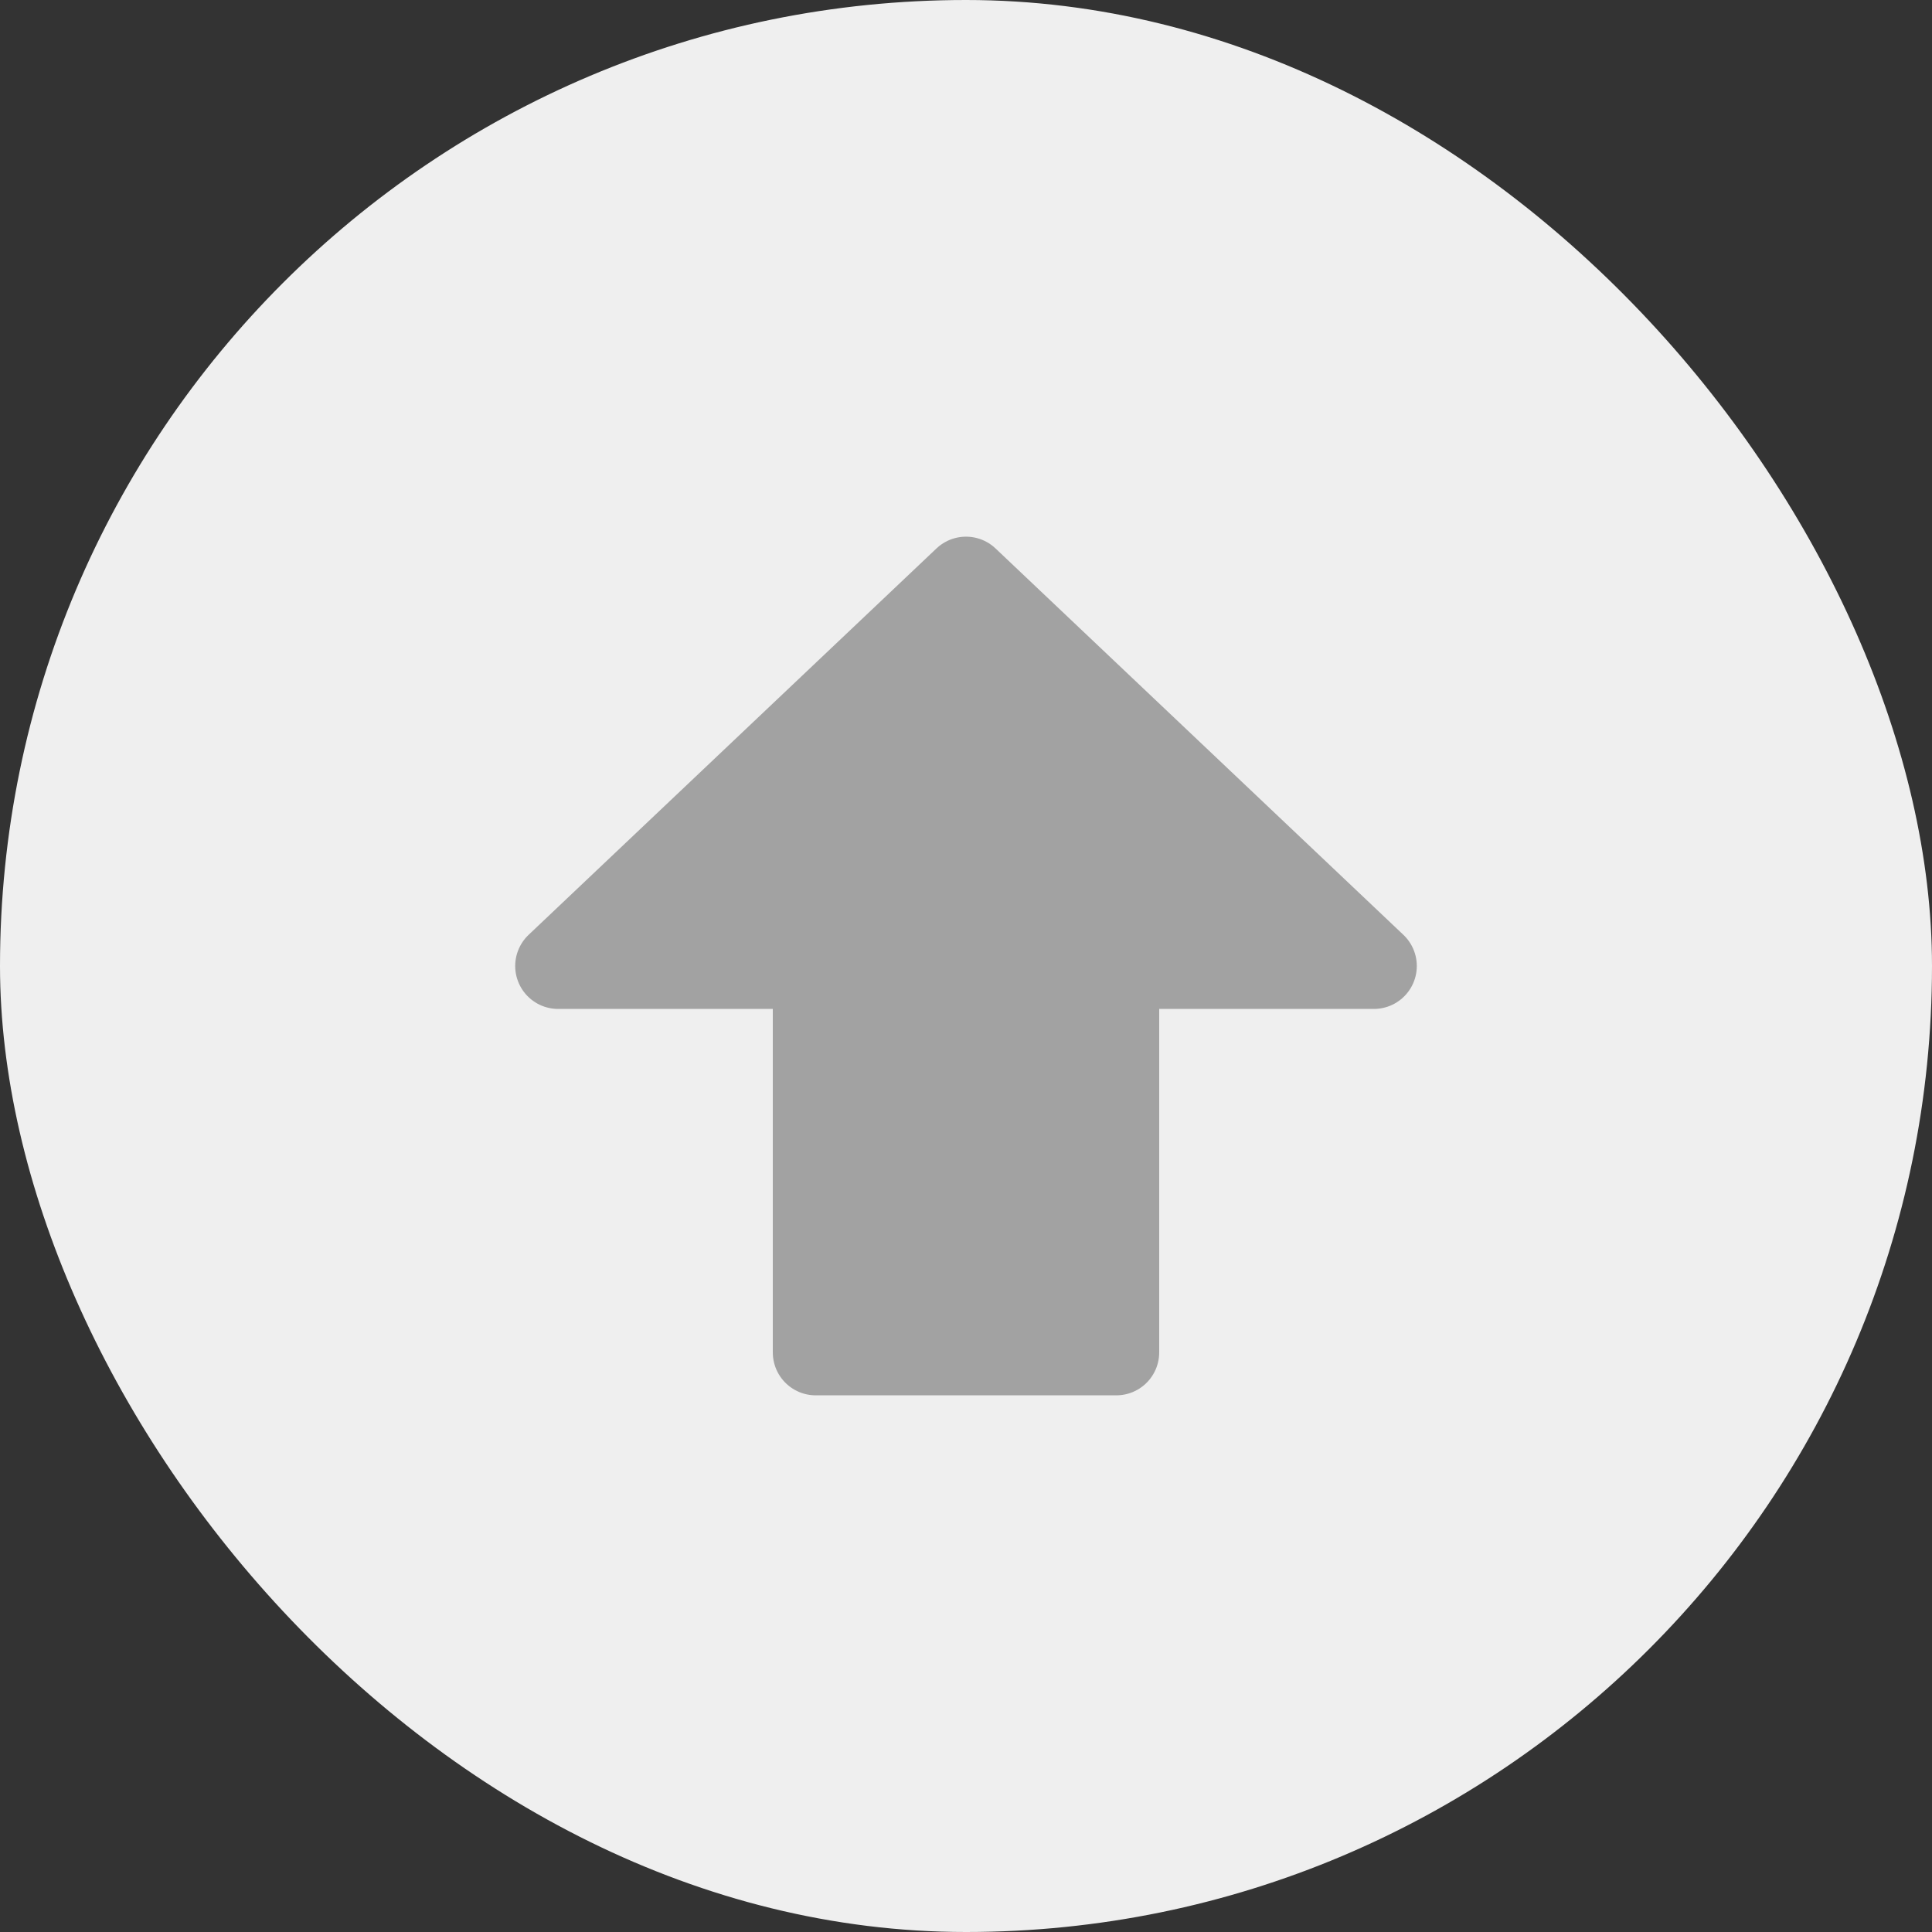 <svg width="54" height="54" viewBox="0 0 54 54" fill="none" xmlns="http://www.w3.org/2000/svg">
<rect x="0" y="0" width="54" height="54" fill="#333333" stroke="none"/>
<rect width="54" height="54" rx="27" fill="#EFEFEF"/>
<path d="M15.6 27L27 16.2L38.4 27H31.2V37.8H22.8V27H15.6Z" fill="#A2A2A2" stroke="#A2A2A2" stroke-width="2.4" stroke-linecap="round" stroke-linejoin="round"/>
</svg>
